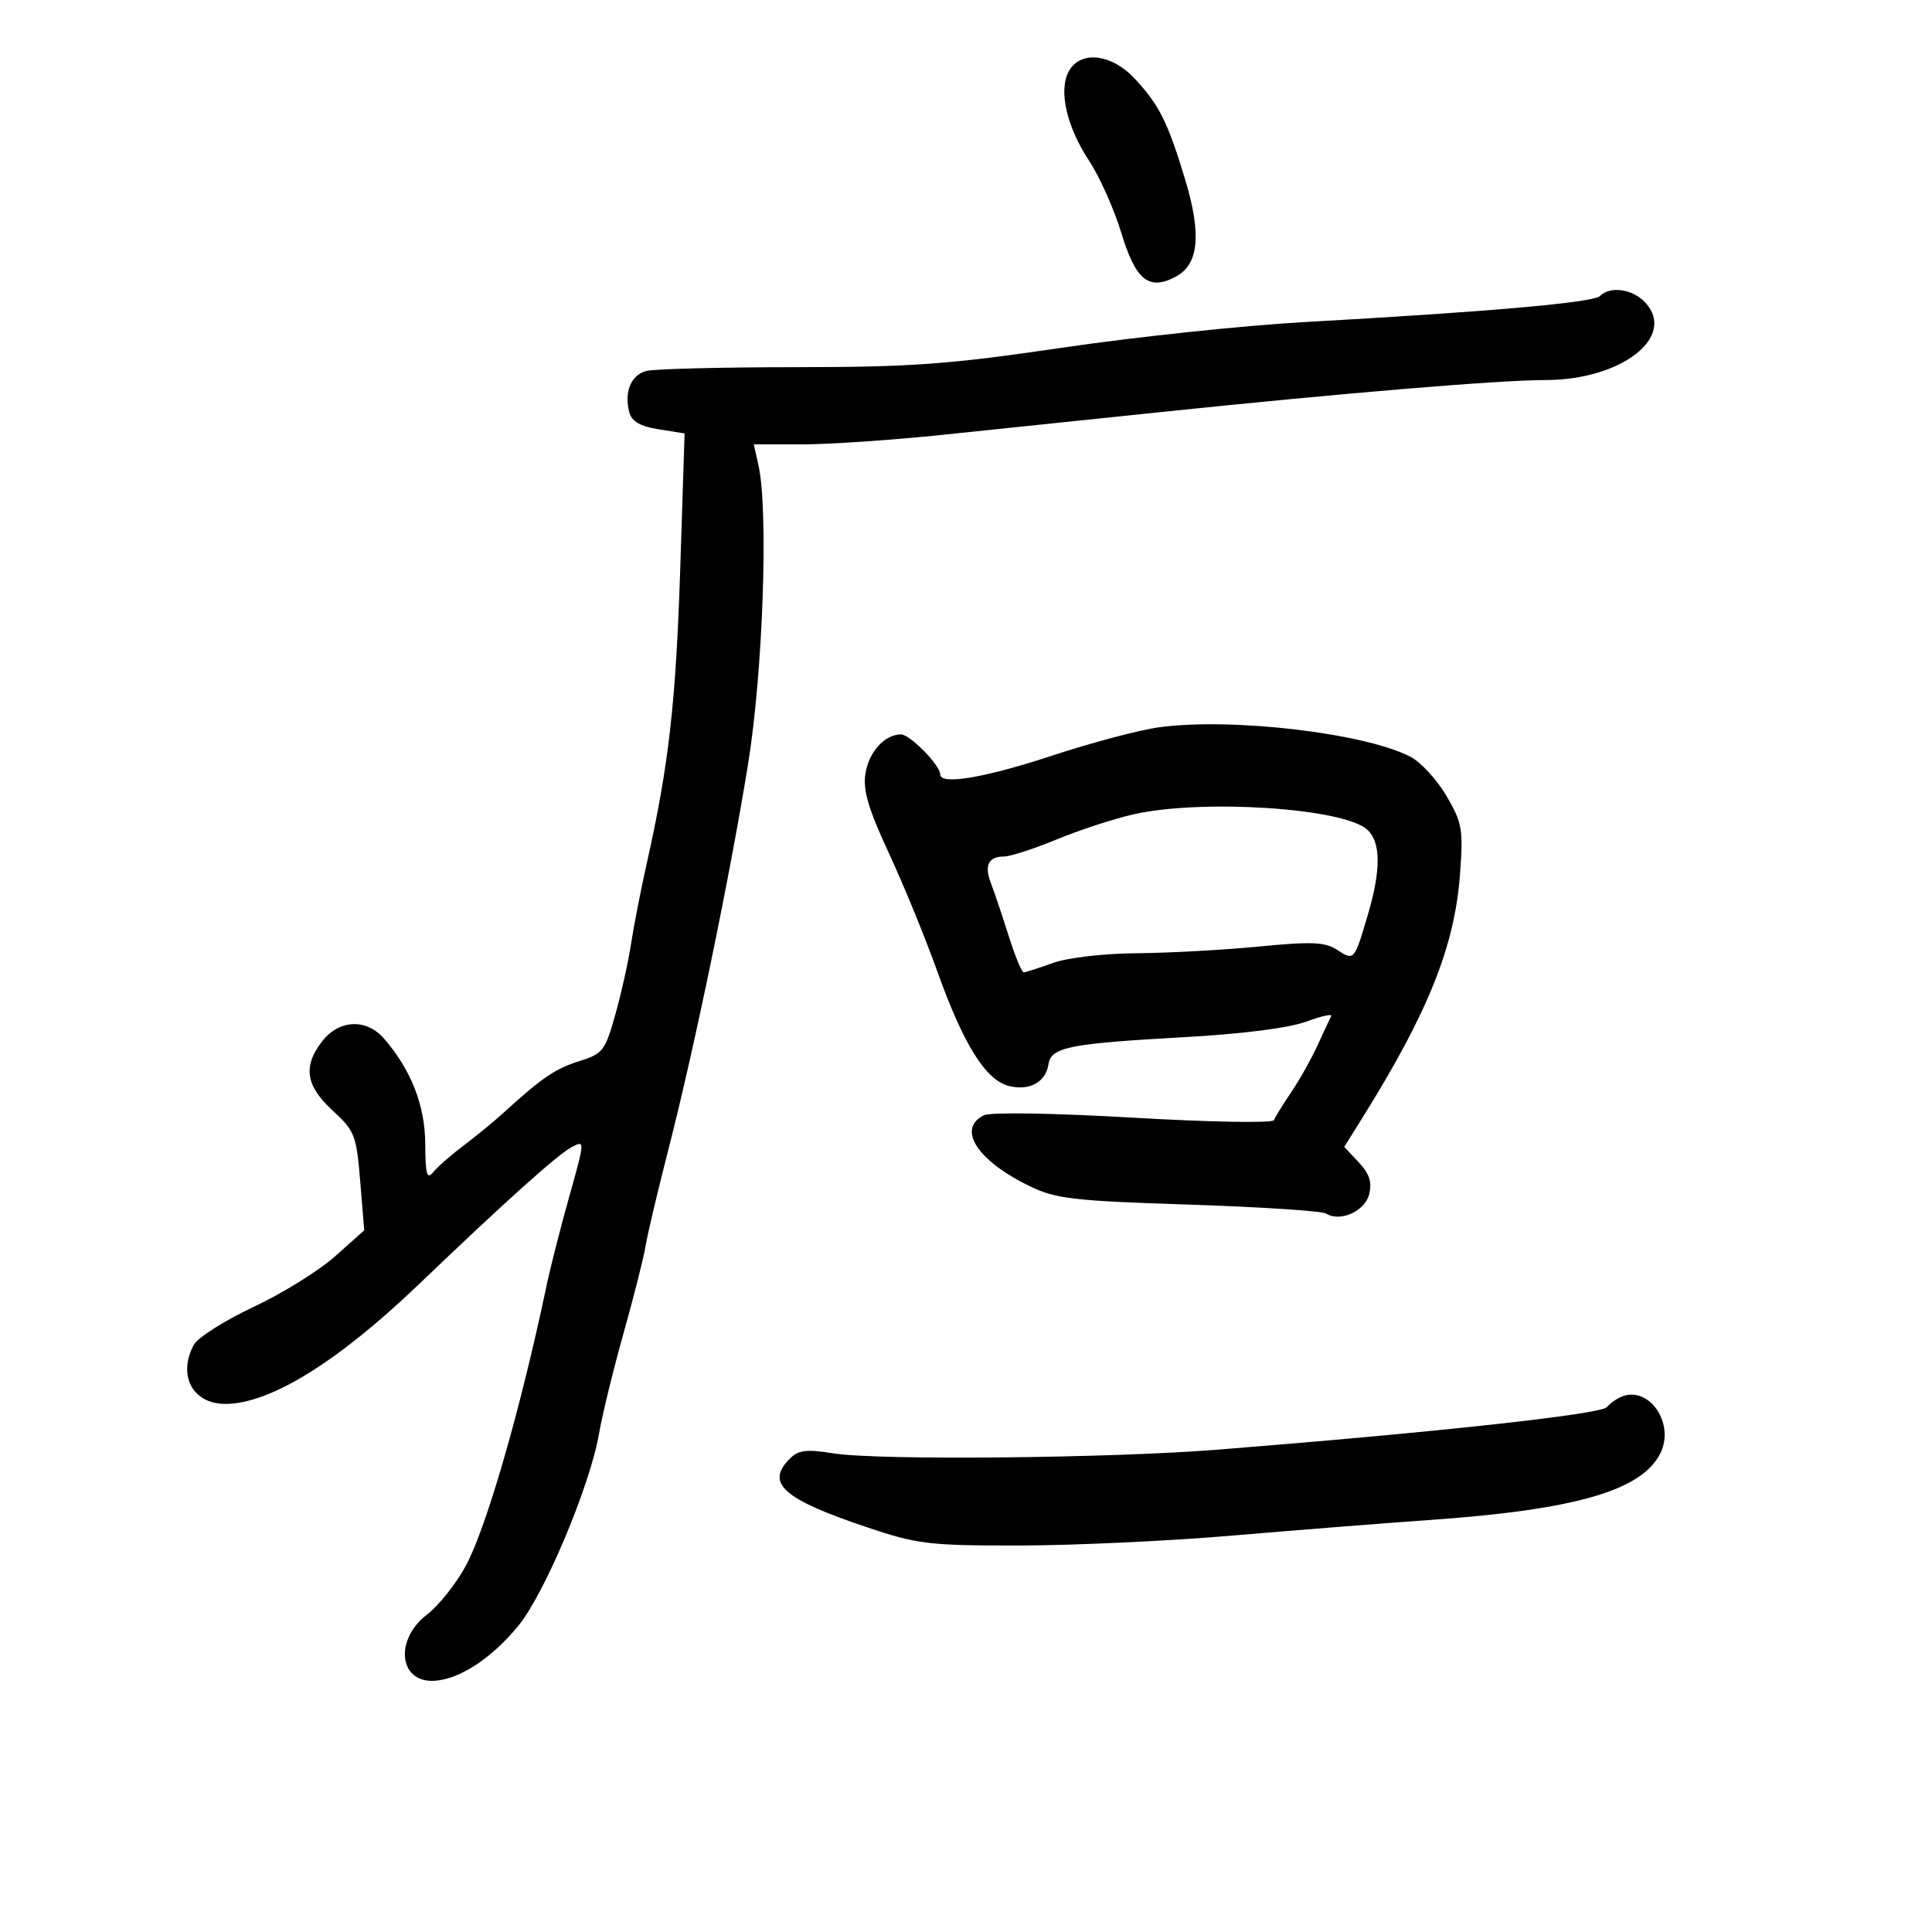 <svg xmlns="http://www.w3.org/2000/svg" width="300" height="300" viewBox="0 0 300 300" version="1.1">
	<path d="M 165.944 11.105 C 164.348 14.086, 165.633 19.691, 169.127 24.986 C 170.754 27.454, 173.005 32.498, 174.128 36.196 C 176.364 43.557, 178.412 45.188, 182.604 42.944 C 186.168 41.037, 186.601 36.339, 184.002 27.778 C 181.302 18.887, 179.985 16.266, 176.164 12.175 C 172.553 8.310, 167.711 7.803, 165.944 11.105 M 248.430 45.970 C 247.414 46.986, 231.187 48.415, 202.500 50.015 C 193.150 50.537, 176.276 52.322, 165.001 53.982 C 147.313 56.586, 141.623 57.002, 123.501 57.014 C 111.951 57.021, 101.529 57.288, 100.342 57.606 C 97.979 58.240, 96.894 60.879, 97.712 64.007 C 98.087 65.439, 99.392 66.199, 102.270 66.659 L 106.303 67.304 105.623 88.402 C 104.957 109.047, 103.840 118.879, 100.443 134 C 99.516 138.125, 98.416 143.755, 97.997 146.512 C 97.579 149.268, 96.478 154.231, 95.549 157.540 C 93.969 163.170, 93.609 163.635, 89.933 164.782 C 86.213 165.943, 84.139 167.361, 78.098 172.870 C 76.669 174.173, 73.925 176.423, 72 177.870 C 70.075 179.316, 67.952 181.175, 67.282 182 C 66.292 183.219, 66.058 182.403, 66.032 177.636 C 65.999 171.635, 63.829 166.098, 59.610 161.250 C 56.903 158.140, 52.688 158.310, 50.073 161.635 C 46.998 165.543, 47.444 168.593, 51.655 172.450 C 55.087 175.594, 55.348 176.265, 55.933 183.421 L 56.557 191.044 52.028 195.084 C 49.538 197.307, 43.829 200.849, 39.343 202.955 C 34.856 205.062, 30.694 207.704, 30.093 208.827 C 27.552 213.574, 29.914 218, 34.989 218 C 41.909 218, 52.416 211.510, 65 199.462 C 78.555 186.485, 86.544 179.314, 88.785 178.115 C 90.841 177.015, 90.837 177.105, 88.408 185.751 C 87.056 190.563, 85.477 196.750, 84.899 199.500 C 80.840 218.817, 75.520 237.275, 72.310 243.172 C 70.793 245.960, 68.077 249.365, 66.276 250.739 C 61.380 254.473, 61.873 261, 67.050 261 C 71.001 261, 76.191 257.693, 80.508 252.425 C 84.582 247.453, 91.668 230.565, 93.017 222.611 C 93.494 219.800, 95.209 212.775, 96.829 207 C 98.449 201.225, 99.984 195.150, 100.241 193.500 C 100.497 191.850, 102.093 185.100, 103.786 178.500 C 107.840 162.701, 113.371 135.930, 116.182 118.500 C 118.481 104.244, 119.341 79.270, 117.775 72.250 L 117.050 69 124.608 69 C 128.765 69, 138.541 68.335, 146.333 67.522 C 154.125 66.709, 169.275 65.130, 180 64.013 C 208.857 61.008, 232.648 59.026, 240.038 59.012 C 251.734 58.990, 260.332 52.339, 255.527 47.030 C 253.581 44.880, 250.048 44.352, 248.430 45.970 M 179.962 112.934 C 176.916 113.350, 169.433 115.336, 163.334 117.346 C 152.886 120.789, 146.002 121.942, 145.999 120.250 C 145.996 118.817, 141.259 114, 139.884 114.032 C 137.320 114.091, 134.912 116.765, 134.382 120.144 C 133.980 122.709, 134.837 125.614, 138.021 132.470 C 140.312 137.403, 143.701 145.679, 145.553 150.860 C 149.606 162.199, 153.060 167.726, 156.657 168.629 C 159.847 169.429, 162.389 168.037, 162.805 165.262 C 163.203 162.601, 166.010 162.043, 184 161.044 C 192.884 160.551, 200.162 159.624, 202.790 158.650 C 205.150 157.776, 206.913 157.384, 206.709 157.780 C 206.504 158.176, 205.547 160.224, 204.582 162.332 C 203.617 164.440, 201.774 167.717, 200.486 169.615 C 199.198 171.513, 198 173.456, 197.822 173.934 C 197.643 174.417, 187.972 174.250, 176 173.557 C 163.393 172.827, 153.776 172.676, 152.750 173.191 C 148.542 175.305, 151.765 180.255, 159.920 184.203 C 163.949 186.154, 166.699 186.471, 184.581 187.050 C 195.650 187.408, 205.248 188.035, 205.910 188.444 C 208.117 189.808, 211.940 188.087, 212.607 185.429 C 213.073 183.573, 212.638 182.244, 210.990 180.489 L 208.735 178.089 211.723 173.294 C 221.780 157.160, 225.874 146.920, 226.703 135.823 C 227.230 128.757, 227.063 127.783, 224.599 123.579 C 223.127 121.067, 220.608 118.331, 219.001 117.500 C 211.881 113.819, 191.190 111.398, 179.962 112.934 M 176 126.451 C 172.975 127.136, 167.610 128.890, 164.078 130.348 C 160.545 131.807, 156.859 133, 155.887 133 C 153.474 133, 152.800 134.403, 153.881 137.175 C 154.380 138.454, 155.604 142.088, 156.601 145.250 C 157.598 148.412, 158.658 150.993, 158.957 150.985 C 159.256 150.977, 161.300 150.321, 163.500 149.529 C 165.784 148.706, 171.361 148.058, 176.500 148.018 C 181.450 147.980, 189.972 147.514, 195.438 146.982 C 203.705 146.178, 205.755 146.265, 207.636 147.497 C 210.265 149.220, 210.289 149.192, 212.395 142.068 C 214.479 135.015, 214.432 130.687, 212.250 128.782 C 208.433 125.450, 186.613 124.047, 176 126.451 M 252 216.797 C 251.175 217.087, 250.050 217.855, 249.500 218.505 C 248.560 219.614, 222.823 222.423, 189 225.109 C 172.243 226.440, 136.250 226.782, 129.395 225.676 C 125.231 225.004, 123.988 225.155, 122.645 226.498 C 118.823 230.320, 121.567 232.766, 134.587 237.141 C 142.476 239.792, 144.205 239.999, 158.298 239.987 C 166.659 239.979, 181.600 239.281, 191.500 238.434 C 201.400 237.588, 215.125 236.503, 222 236.023 C 244.709 234.437, 255.035 231.432, 257.859 225.586 C 260.036 221.080, 256.198 215.322, 252 216.797" stroke="none" fill="black" fill-rule="evenodd"/>
</svg>